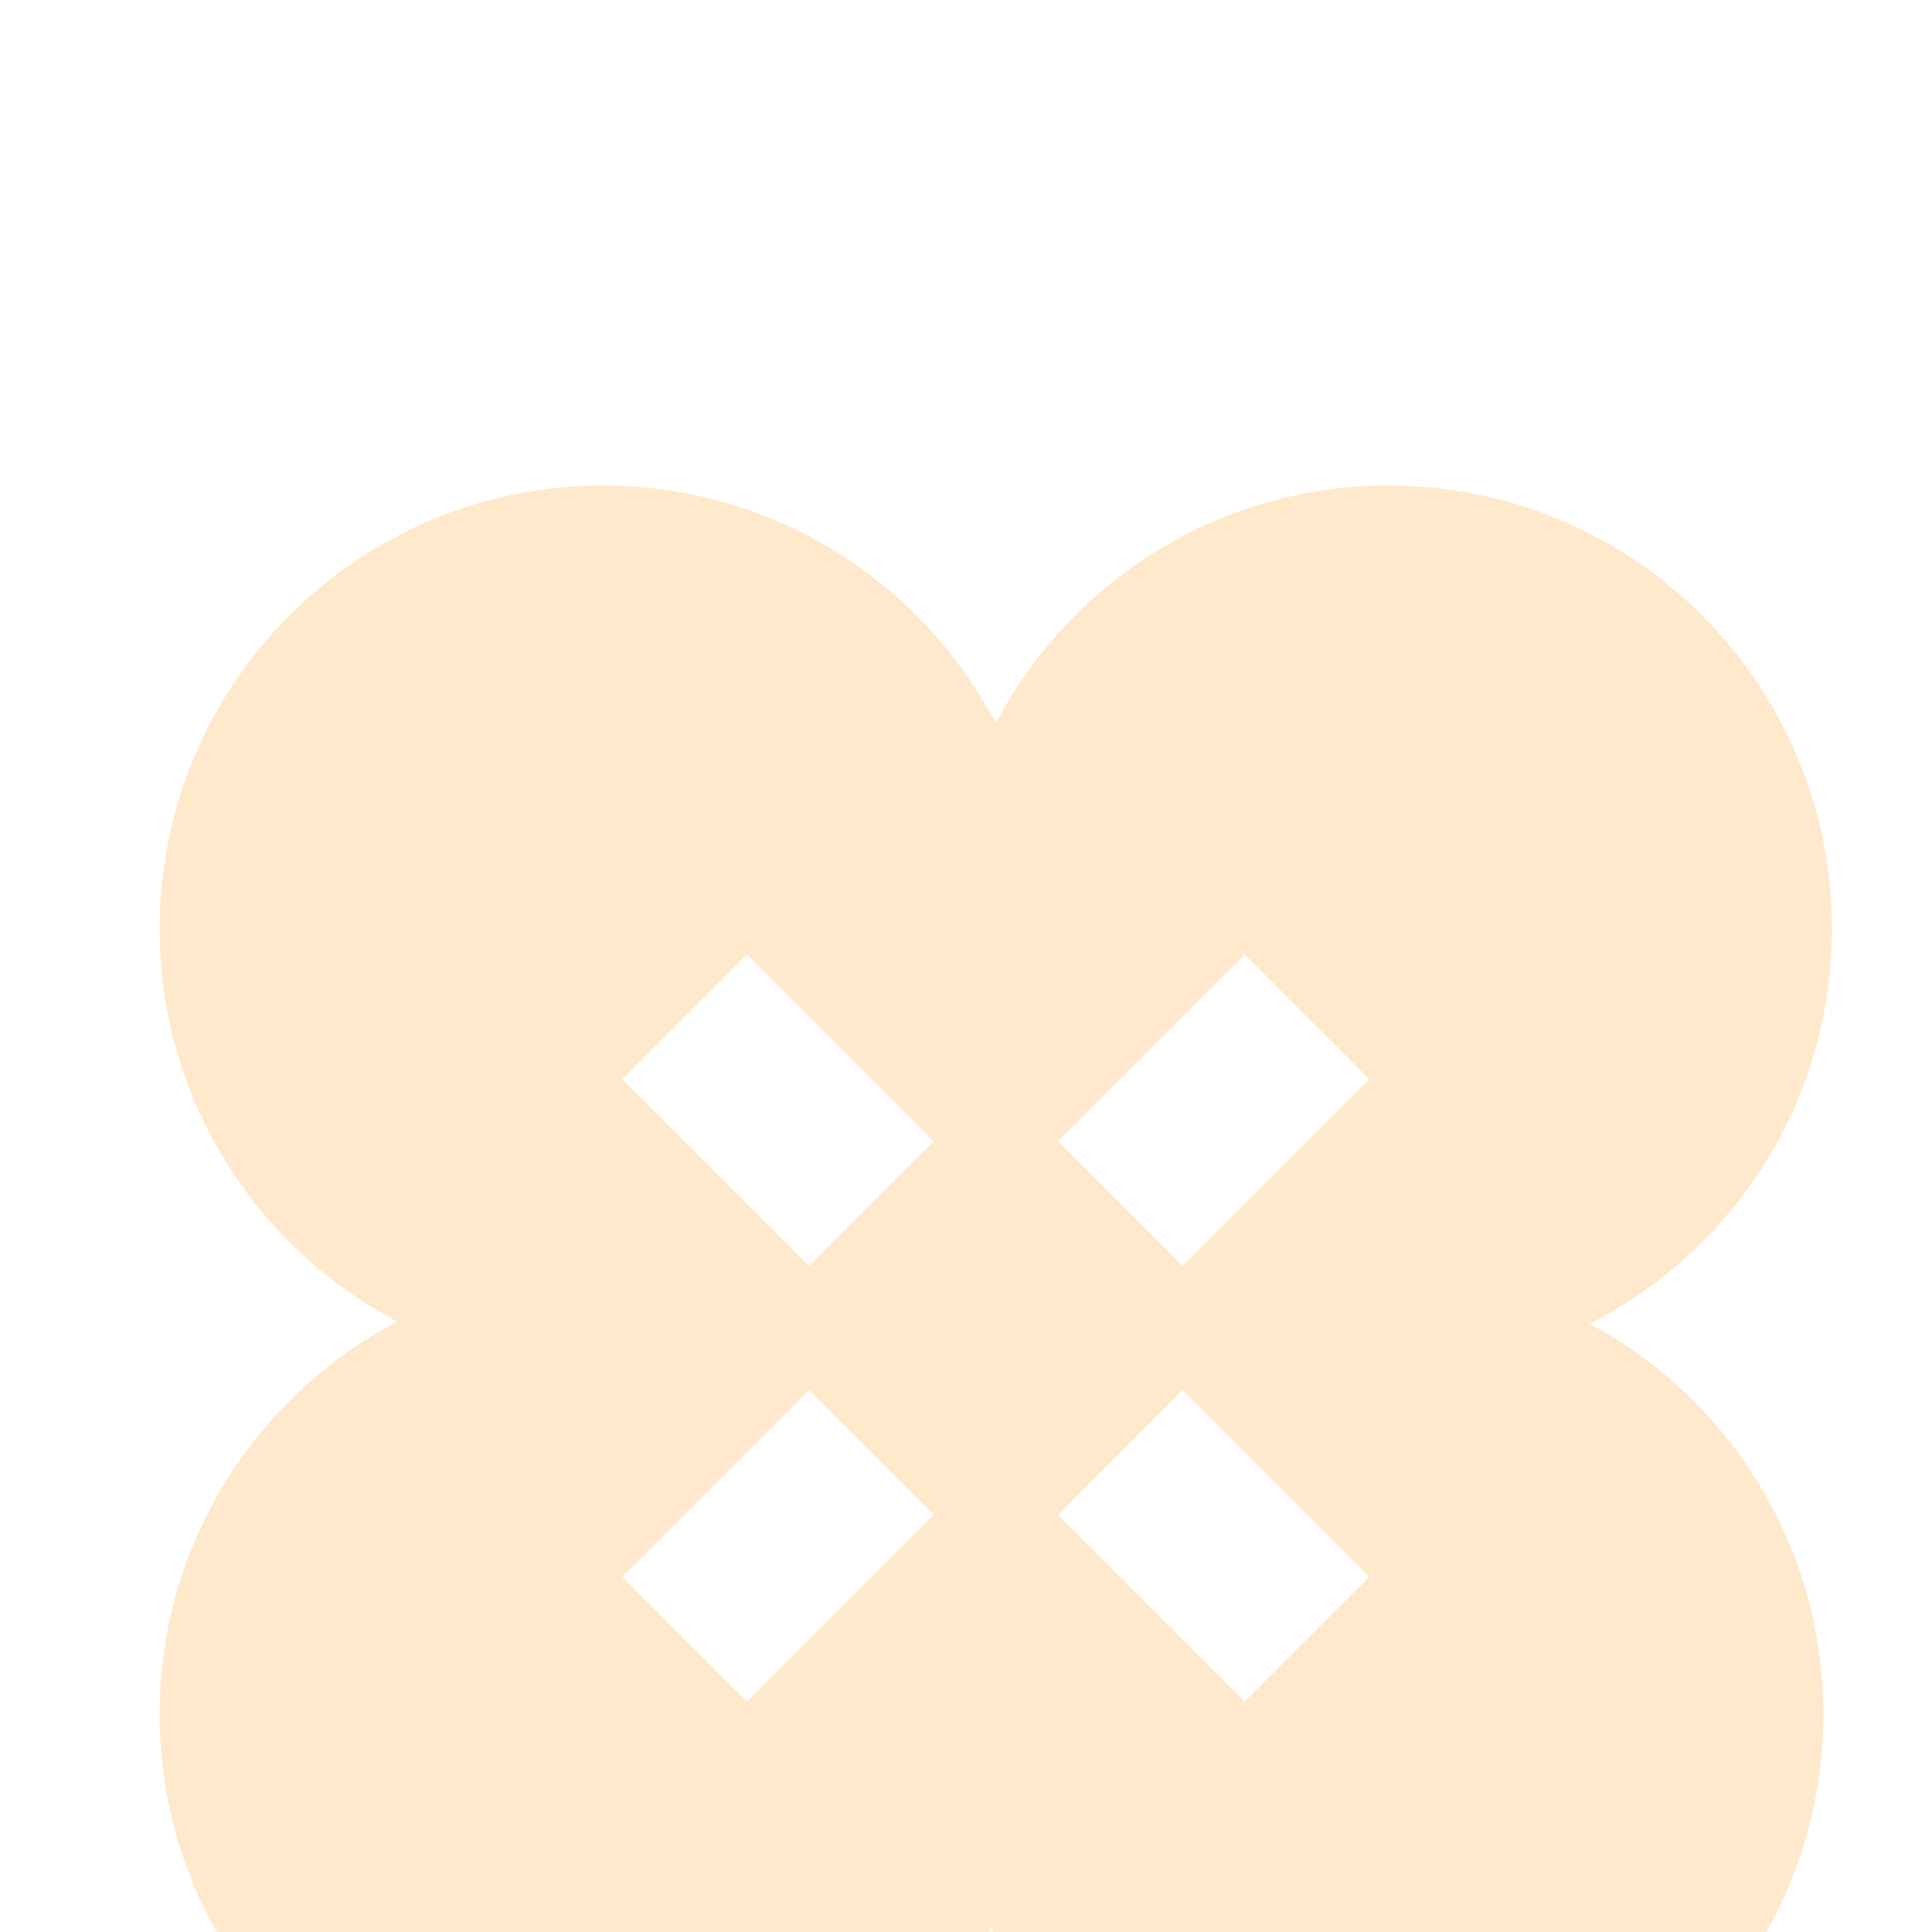 <svg width="80" height="80" viewBox="0 0 80 80" fill="none" xmlns="http://www.w3.org/2000/svg">
<g clip-path="url(#clip0_1570_1806)">
<g opacity="0.2">
<path fill-rule="evenodd" clip-rule="evenodd" d="M41.056 79.823C37.934 85.497 31.899 89.341 24.965 89.341C14.828 89.341 6.61 81.124 6.61 70.987C6.61 63.923 10.601 57.791 16.45 54.722C10.601 51.654 6.61 45.522 6.61 38.458C6.61 28.321 14.828 20.104 24.965 20.104C32.032 20.104 38.165 24.097 41.233 29.95C44.3 24.097 50.434 20.104 57.501 20.104C67.638 20.104 75.855 28.321 75.855 38.458C75.855 45.594 71.784 51.778 65.837 54.815C71.591 57.913 75.503 63.993 75.503 70.987C75.503 81.124 67.285 89.342 57.148 89.342C50.215 89.342 44.179 85.497 41.056 79.823ZM30.925 39.529L38.656 47.26L33.502 52.413L25.771 44.683L30.925 39.529ZM43.811 47.26L51.542 39.529L56.696 44.683L48.965 52.414L43.811 47.26ZM25.774 65.298L33.505 57.568L38.659 62.721L30.928 70.452L25.774 65.298ZM56.696 65.298L48.965 57.568L43.812 62.721L51.542 70.452L56.696 65.298Z" fill="#FF8F00"/>
</g>
</g>
<defs>
<clipPath id="clip0_1570_1806">
<rect width="80" height="80" fill="white"/>
</clipPath>
</defs>
</svg>

